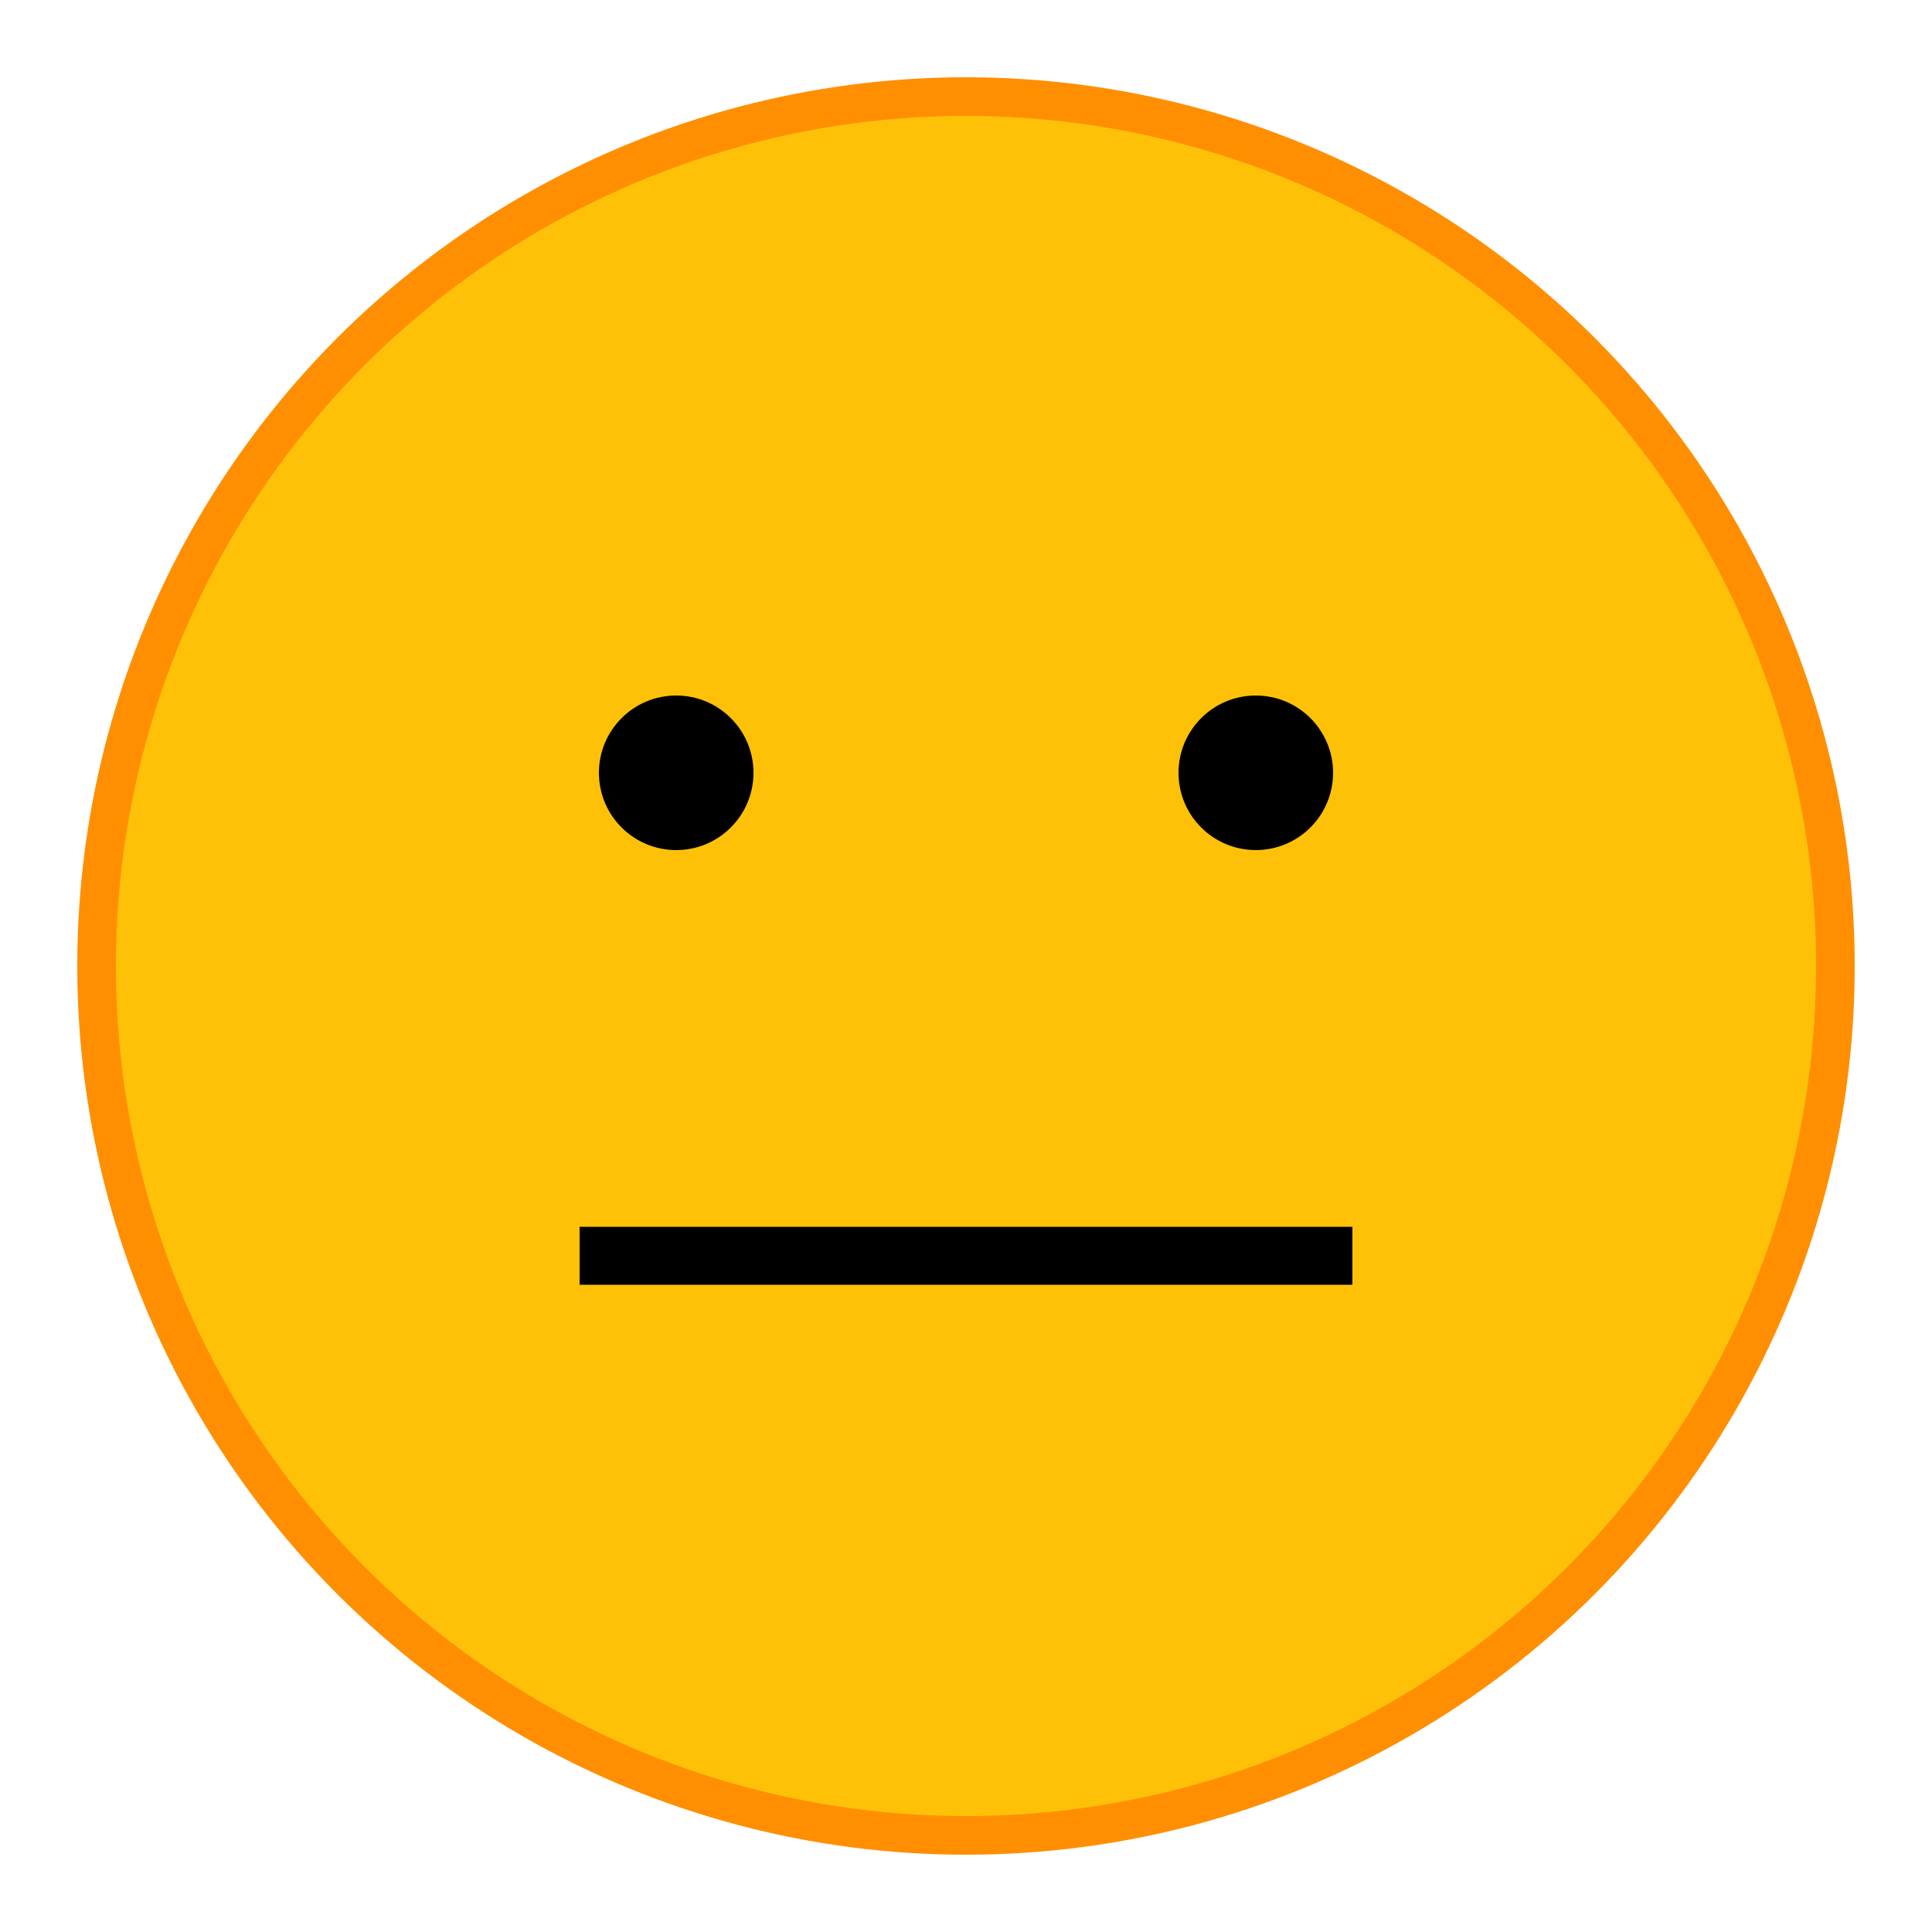 <svg xmlns="http://www.w3.org/2000/svg" viewBox="0 0 100 100" width="100" height="100">
  <circle cx="50" cy="50" r="45" fill="#FFC107" stroke="#FF8F00" stroke-width="2"/>
  <!-- Simple dot eyes -->
  <circle cx="35" cy="40" r="4" fill="#000"/>
  <circle cx="65" cy="40" r="4" fill="#000"/>
  <!-- Straight line mouth -->
  <line x1="30" y1="65" x2="70" y2="65" stroke="#000" stroke-width="3"/>
</svg>















